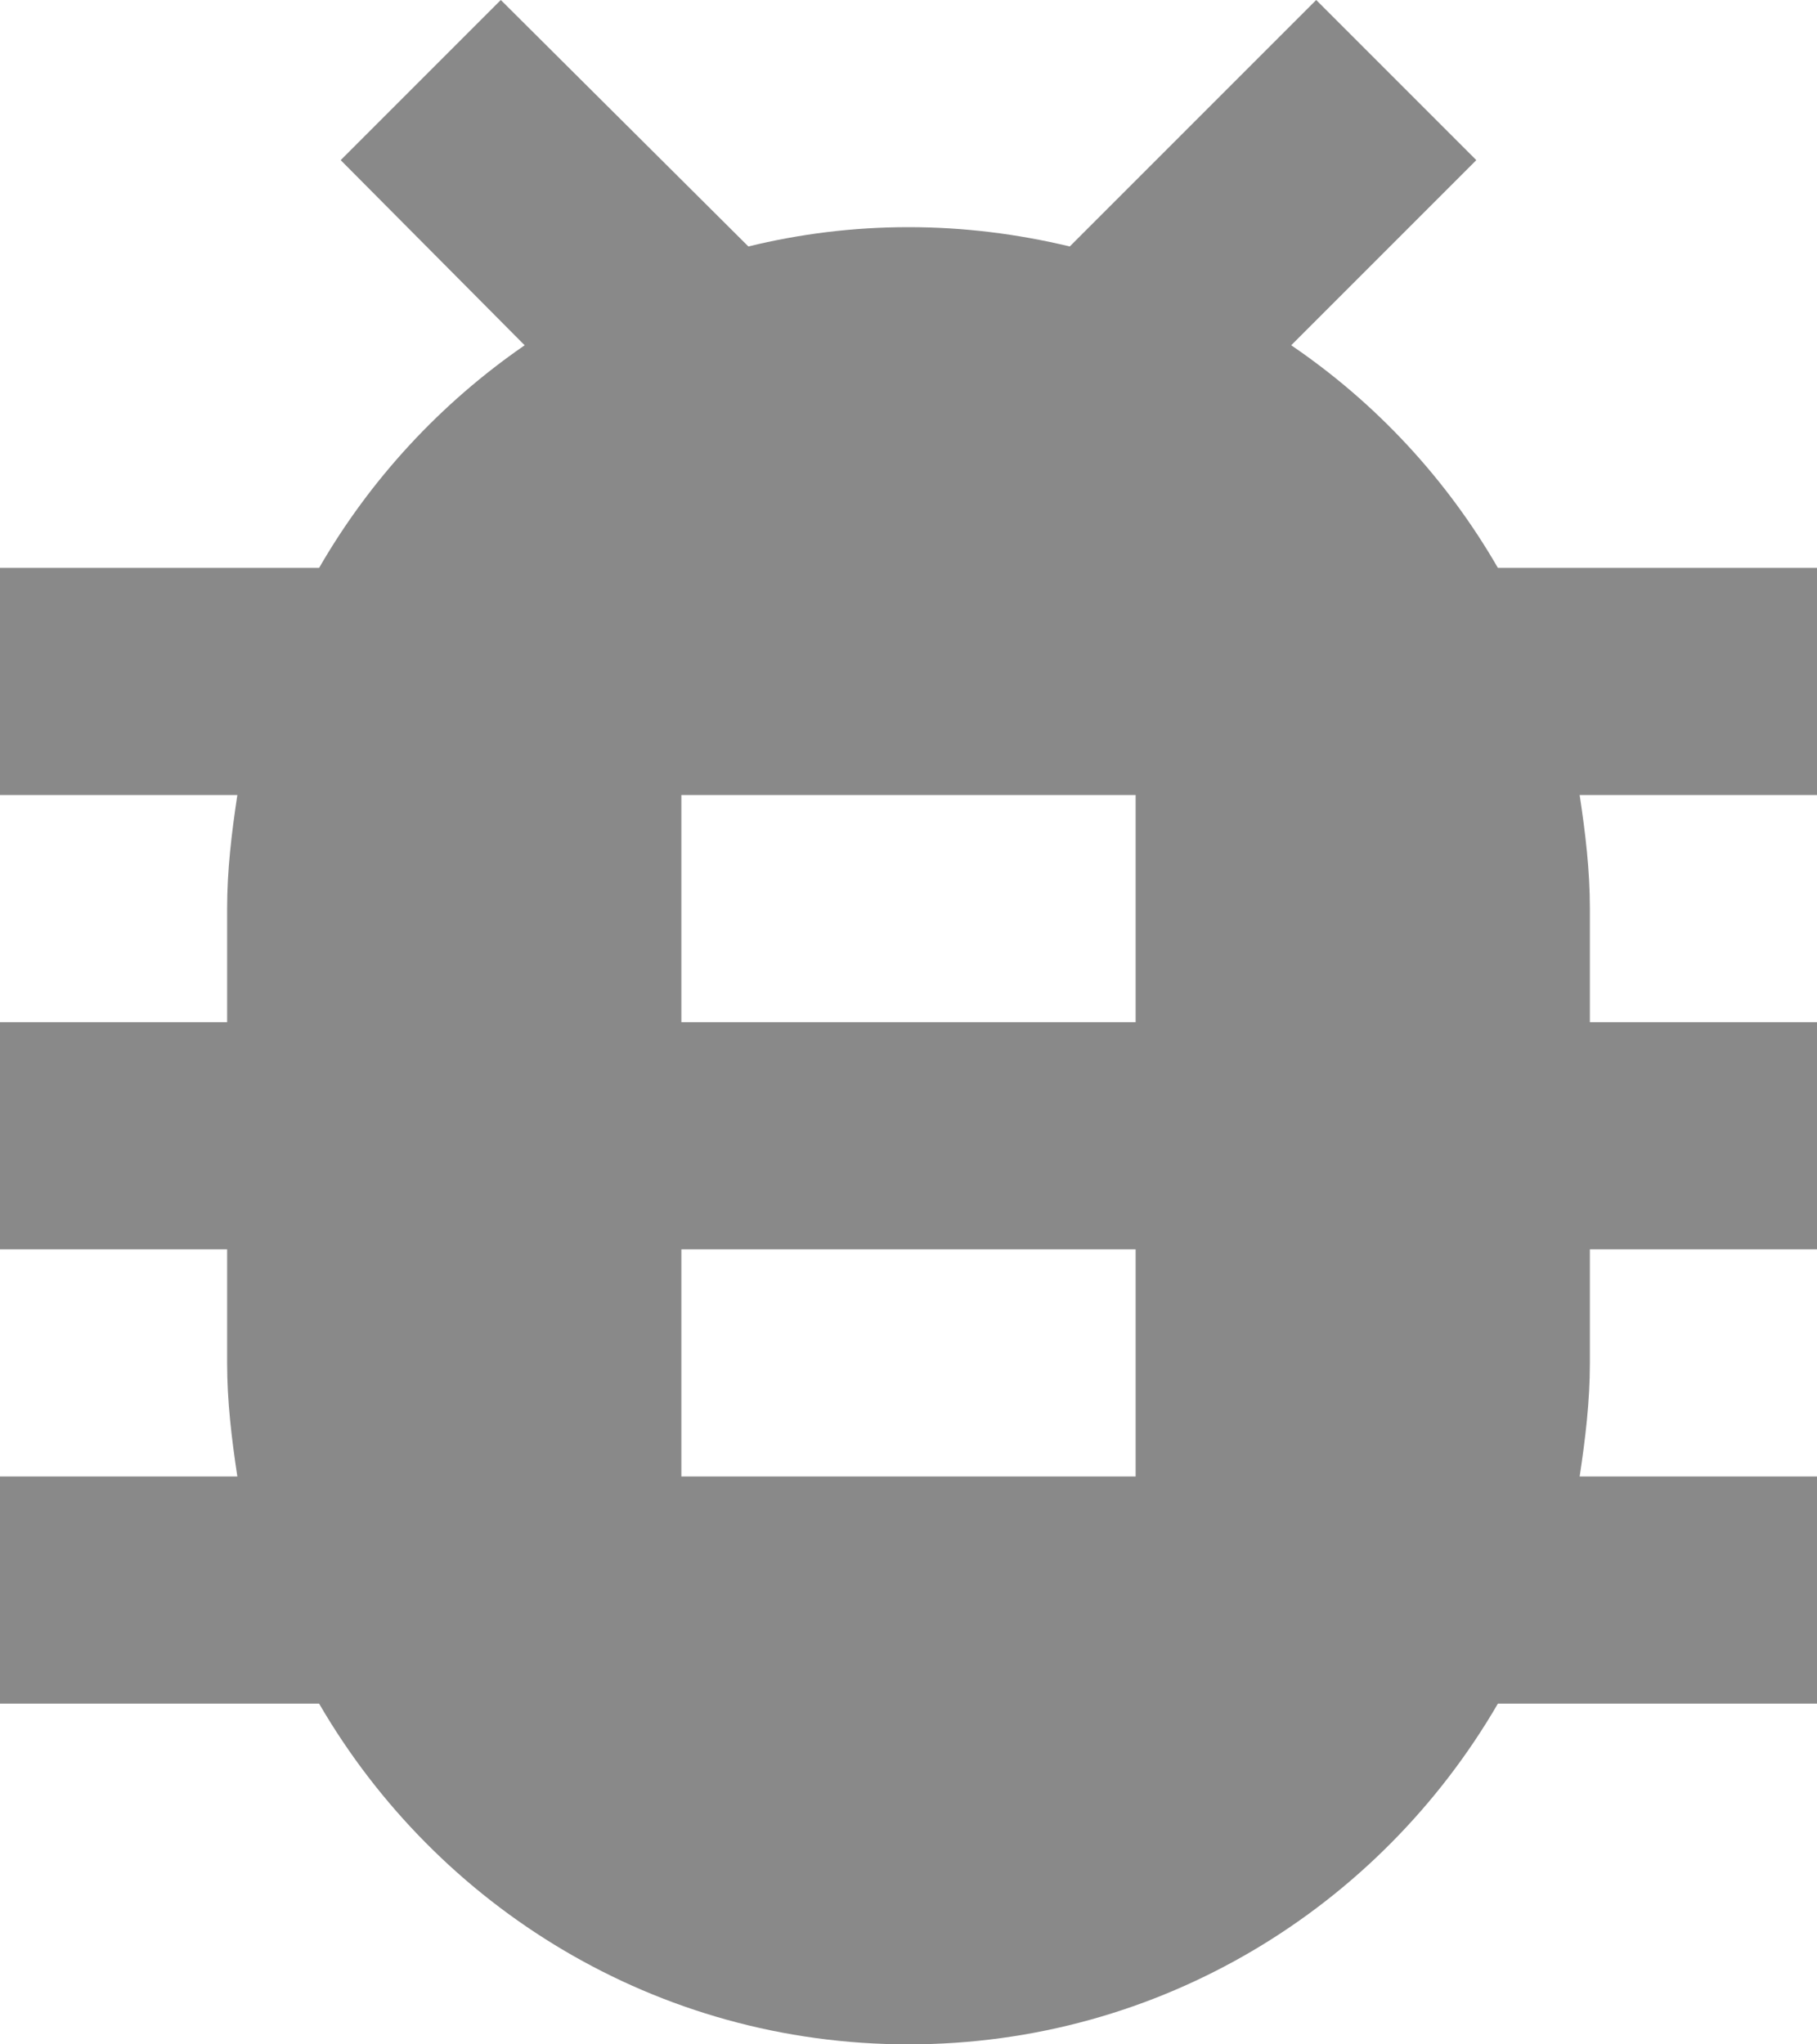 <svg width="16" height="18" viewBox="0 0 16 18" fill="none" xmlns="http://www.w3.org/2000/svg">
<path d="M16 5H13.19C12.74 4.22 12.12 3.55 11.37 3.04L13 1.41L11.59 0L9.42 2.17C8.96 2.06 8.49 2 8 2C7.51 2 7.04 2.06 6.59 2.17L4.41 0L3 1.41L4.62 3.04C3.88 3.55 3.26 4.22 2.81 5H0V7H2.09C2.04 7.33 2 7.66 2 8V9H0V11H2V12C2 12.34 2.04 12.67 2.09 13H0V15H2.81C3.85 16.79 5.78 18 8 18C10.22 18 12.15 16.79 13.19 15H16V13H13.91C13.96 12.67 14 12.34 14 12V11H16V9H14V8C14 7.66 13.96 7.33 13.91 7H16V5ZM10 13H6V11H10V13ZM10 9H6V7H10V9Z" fill="#898989"/>
</svg>
